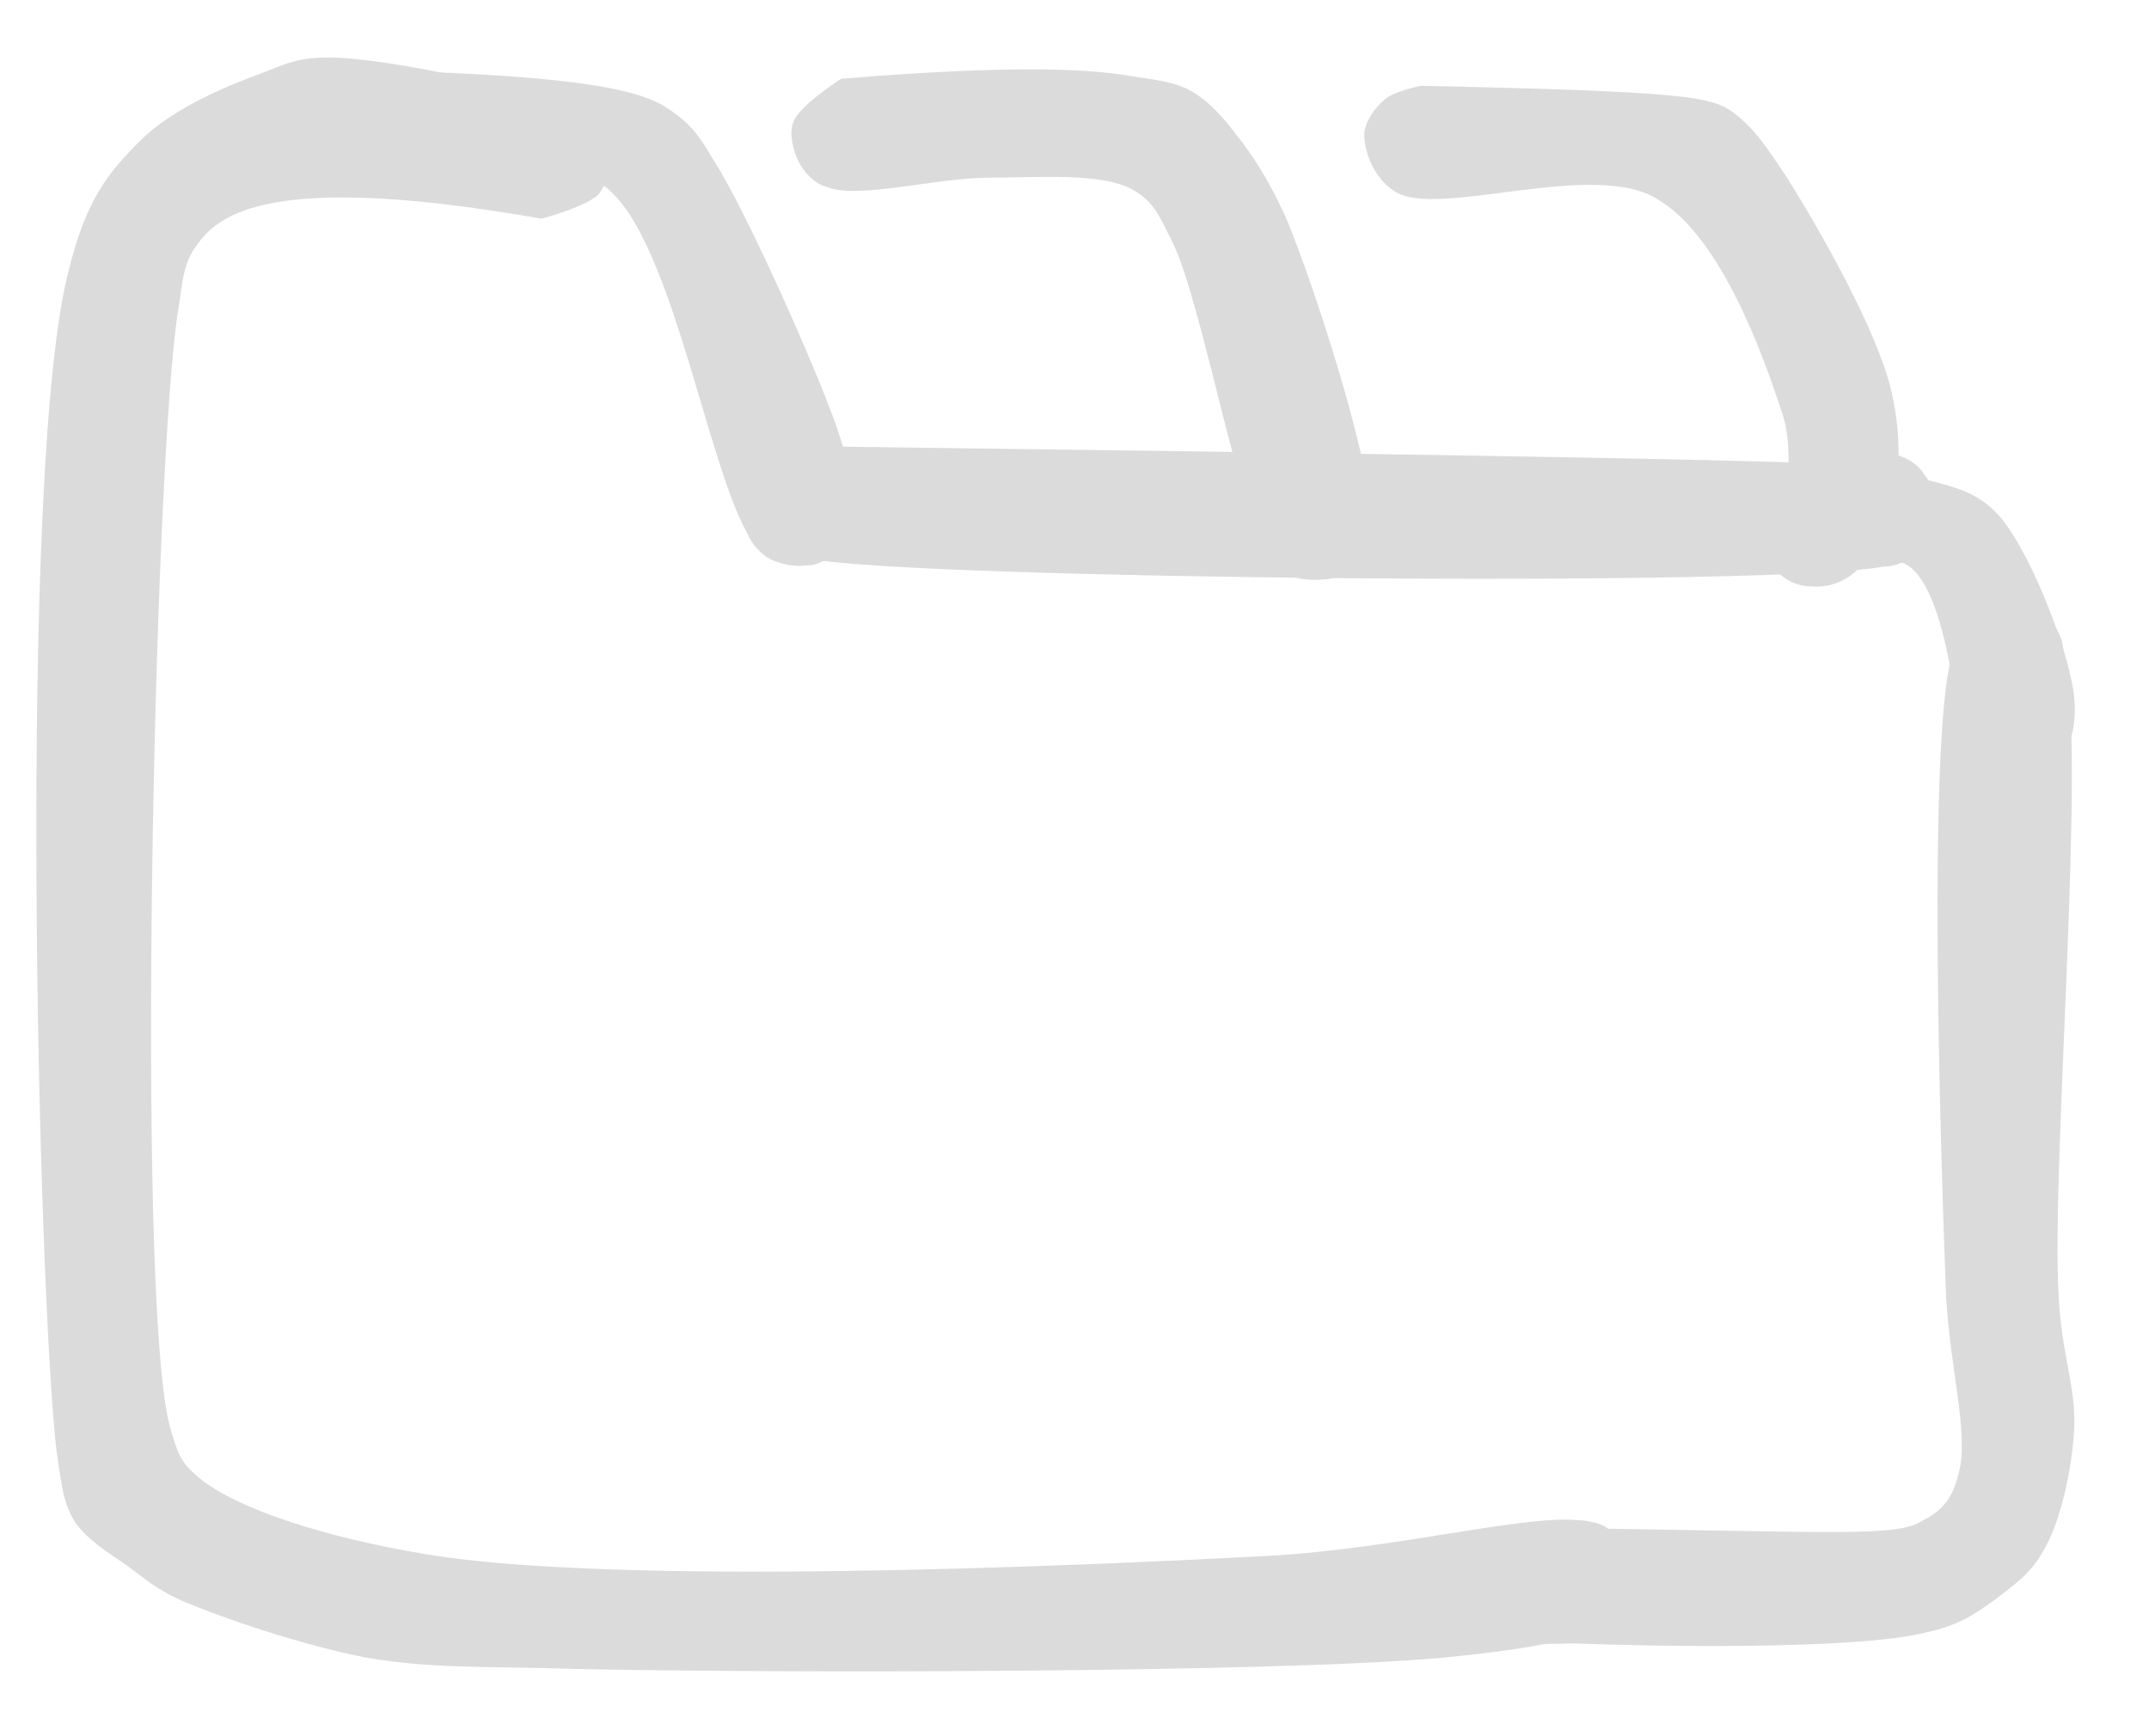 <svg xmlns="http://www.w3.org/2000/svg" xmlns:xlink="http://www.w3.org/1999/xlink" width="151" zoomAndPan="magnify" viewBox="0 0 113.25 91.5" height="122" preserveAspectRatio="xMidYMid meet" version="1.0"><defs><clipPath id="90c2b1ff28"><path d="M 1.738 3 L 86.254 3 L 86.254 88.391 L 1.738 88.391 Z M 1.738 3 " clip-rule="nonzero"/></clipPath><clipPath id="f769a89f9c"><path d="M 28.535 11.527 C 14.977 9.141 11.848 11.078 10.578 12.645 C 9.688 13.762 9.688 14.359 9.387 16.371 C 8.121 24.191 7.152 68.301 8.941 75.156 C 9.387 76.719 9.535 77.094 10.504 77.91 C 12.516 79.551 17.137 81.043 22.5 81.934 C 32.484 83.574 55.656 82.605 66.832 82.012 C 73.613 81.637 80.617 79.773 83.297 80.148 C 84.191 80.223 84.566 80.371 85.012 80.816 C 85.609 81.414 86.129 82.605 86.055 83.426 C 85.98 84.246 85.086 85.363 84.492 85.734 C 83.895 86.109 83.148 86.109 82.555 86.035 C 81.957 85.957 81.285 85.586 80.914 85.141 C 80.469 84.691 80.168 84.023 80.094 83.426 C 80.094 82.828 80.168 82.086 80.543 81.562 C 80.988 80.891 82.18 80.223 82.926 80.148 C 83.598 80.074 84.266 80.297 84.789 80.668 C 85.309 80.965 85.758 81.562 85.906 82.16 C 86.129 82.902 85.832 84.246 85.461 84.914 C 85.086 85.438 84.641 85.66 83.82 85.957 C 82.254 86.629 79.797 87 76.07 87.375 C 67.203 88.195 40.309 88.195 30.25 87.969 C 25.332 87.82 22.801 87.969 19.297 87.375 C 15.871 86.703 11.699 85.289 9.461 84.32 C 8.195 83.723 7.602 83.203 6.707 82.531 C 5.738 81.859 4.621 81.191 3.949 80.223 C 3.352 79.254 3.277 78.508 2.98 76.496 C 2.012 68.301 0.895 24.266 3.652 14.133 C 4.543 10.559 5.664 9.141 7.375 7.43 C 9.164 5.641 12.145 4.449 14.008 3.777 C 15.273 3.258 15.871 3.031 17.359 3.031 C 20.34 3.031 28.984 4.82 30.922 6.238 C 31.664 6.832 31.891 7.43 31.965 8.098 C 32.113 8.695 32.039 9.59 31.59 10.184 C 31.07 10.855 28.535 11.527 28.535 11.527 " clip-rule="nonzero"/></clipPath><clipPath id="2ea7a195a2"><path d="M 0.738 0 L 85.254 0 L 85.254 85.27 L 0.738 85.27 Z M 0.738 0 " clip-rule="nonzero"/></clipPath><clipPath id="61f1d8579d"><path d="M 27.535 8.527 C 13.977 6.141 10.848 8.078 9.578 9.645 C 8.688 10.762 8.688 11.359 8.387 13.371 C 7.121 21.191 6.152 65.301 7.941 72.156 C 8.387 73.719 8.535 74.094 9.504 74.91 C 11.516 76.551 16.137 78.043 21.5 78.934 C 31.484 80.574 54.656 79.605 65.832 79.012 C 72.613 78.637 79.617 76.773 82.297 77.148 C 83.191 77.223 83.566 77.371 84.012 77.816 C 84.609 78.414 85.129 79.605 85.055 80.426 C 84.98 81.246 84.086 82.363 83.492 82.734 C 82.895 83.109 82.148 83.109 81.555 83.035 C 80.957 82.957 80.285 82.586 79.914 82.141 C 79.469 81.691 79.168 81.023 79.094 80.426 C 79.094 79.828 79.168 79.086 79.543 78.562 C 79.988 77.891 81.18 77.223 81.926 77.148 C 82.598 77.074 83.266 77.297 83.789 77.668 C 84.309 77.965 84.758 78.562 84.906 79.16 C 85.129 79.902 84.832 81.246 84.461 81.914 C 84.086 82.438 83.641 82.66 82.82 82.957 C 81.254 83.629 78.797 84 75.07 84.375 C 66.203 85.195 39.309 85.195 29.25 84.969 C 24.332 84.82 21.801 84.969 18.297 84.375 C 14.871 83.703 10.699 82.289 8.461 81.32 C 7.195 80.723 6.602 80.203 5.707 79.531 C 4.738 78.859 3.621 78.191 2.949 77.223 C 2.352 76.254 2.277 75.508 1.98 73.496 C 1.012 65.301 -0.105 21.266 2.652 11.133 C 3.543 7.559 4.664 6.141 6.375 4.43 C 8.164 2.641 11.145 1.449 13.008 0.777 C 14.273 0.258 14.871 0.031 16.359 0.031 C 19.34 0.031 27.984 1.82 29.922 3.238 C 30.664 3.832 30.891 4.43 30.965 5.098 C 31.113 5.695 31.039 6.59 30.59 7.184 C 30.07 7.855 27.535 8.527 27.535 8.527 " clip-rule="nonzero"/></clipPath><clipPath id="e1cd7c3b25"><rect x="0" width="86" y="0" height="86"/></clipPath><clipPath id="10c93c99e0"><path d="M 77.453 31.684 L 109.41 31.684 L 109.41 86.906 L 77.453 86.906 Z M 77.453 31.684 " clip-rule="nonzero"/></clipPath><clipPath id="4e7479389d"><path d="M 80.691 80.52 C 97.156 80.742 99.914 81.043 101.328 80.148 C 102.371 79.625 102.895 78.957 103.191 77.762 C 103.863 75.527 102.594 71.727 102.52 67.332 C 102.223 59.434 101.629 39.316 102.82 34.699 C 103.191 33.281 103.562 32.688 104.16 32.238 C 104.605 31.793 105.352 31.645 105.949 31.719 C 106.543 31.719 107.289 32.016 107.738 32.387 C 108.184 32.762 108.629 33.43 108.707 34.027 C 108.855 34.773 108.555 36.113 107.961 36.711 C 107.438 37.305 106.098 37.68 105.352 37.605 C 104.684 37.531 104.086 37.156 103.637 36.711 C 103.266 36.262 102.895 35.594 102.82 34.996 C 102.746 34.398 102.895 33.656 103.266 33.133 C 103.715 32.539 104.906 31.793 105.648 31.719 C 106.246 31.645 106.992 31.793 107.512 32.238 C 108.109 32.688 108.48 33.281 108.781 34.699 C 109.973 39.391 108.109 61.074 108.48 68.152 C 108.629 71.504 109.449 73.145 109.301 75.453 C 109.152 77.688 108.555 80.297 107.66 81.785 C 106.992 82.977 106.098 83.574 105.129 84.32 C 104.086 85.066 103.266 85.66 101.551 86.035 C 97.828 87 86.801 86.777 83 86.629 C 81.438 86.629 80.469 86.777 79.574 86.332 C 78.754 85.883 77.859 85.066 77.637 84.32 C 77.414 83.5 77.637 82.234 78.156 81.637 C 78.68 80.965 80.691 80.52 80.691 80.52 " clip-rule="nonzero"/></clipPath><clipPath id="2524ccde95"><path d="M 0.453 0.684 L 32.41 0.684 L 32.41 55.906 L 0.453 55.906 Z M 0.453 0.684 " clip-rule="nonzero"/></clipPath><clipPath id="4714516e26"><path d="M 3.691 49.52 C 20.156 49.742 22.914 50.043 24.328 49.148 C 25.371 48.625 25.895 47.957 26.191 46.762 C 26.863 44.527 25.594 40.727 25.52 36.332 C 25.223 28.434 24.629 8.316 25.82 3.699 C 26.191 2.281 26.562 1.688 27.16 1.238 C 27.605 0.793 28.352 0.645 28.949 0.719 C 29.543 0.719 30.289 1.016 30.738 1.387 C 31.184 1.762 31.629 2.43 31.707 3.027 C 31.855 3.773 31.555 5.113 30.961 5.711 C 30.438 6.305 29.098 6.68 28.352 6.605 C 27.684 6.531 27.086 6.156 26.637 5.711 C 26.266 5.262 25.895 4.594 25.82 3.996 C 25.746 3.398 25.895 2.656 26.266 2.133 C 26.715 1.539 27.906 0.793 28.648 0.719 C 29.246 0.645 29.992 0.793 30.512 1.238 C 31.109 1.688 31.48 2.281 31.781 3.699 C 32.973 8.391 31.109 30.074 31.48 37.152 C 31.629 40.504 32.449 42.145 32.301 44.453 C 32.152 46.688 31.555 49.297 30.66 50.785 C 29.992 51.977 29.098 52.574 28.129 53.32 C 27.086 54.066 26.266 54.66 24.551 55.035 C 20.828 56 9.801 55.777 6 55.629 C 4.438 55.629 3.469 55.777 2.574 55.332 C 1.754 54.883 0.859 54.066 0.637 53.32 C 0.414 52.5 0.637 51.234 1.156 50.637 C 1.68 49.965 3.691 49.52 3.691 49.52 " clip-rule="nonzero"/></clipPath><clipPath id="07c55902d7"><rect x="0" width="33" y="0" height="56"/></clipPath><clipPath id="41646d4c44"><path d="M 19.461 3.738 L 45.191 3.738 L 45.191 29.836 L 19.461 29.836 Z M 19.461 3.738 " clip-rule="nonzero"/></clipPath><clipPath id="70652463f9"><path d="M 22.055 3.777 C 32.781 4.152 34.422 5.117 35.613 6.012 C 36.508 6.684 36.879 7.207 37.625 8.473 C 39.34 11.152 42.992 19.352 44.109 22.555 C 44.629 24.191 45.004 25.234 45.004 26.277 C 45.078 27.023 45.078 27.621 44.777 28.141 C 44.406 28.812 43.289 29.633 42.543 29.781 C 41.871 29.93 41.129 29.707 40.605 29.484 C 40.086 29.184 39.562 28.664 39.34 27.992 C 39.117 27.32 39.117 25.906 39.562 25.234 C 40.012 24.566 41.203 23.895 42.023 23.895 C 42.84 23.82 44.035 24.492 44.555 25.086 C 44.926 25.609 45.078 26.352 45.078 26.949 C 45.078 27.547 44.777 28.215 44.406 28.738 C 44.035 29.184 43.438 29.633 42.84 29.781 C 42.098 29.855 41.055 29.855 40.086 29.035 C 37.551 26.875 35.688 12.348 31.738 9.738 C 28.984 7.949 23.918 10.184 21.906 9.664 C 21.012 9.441 20.488 9.219 20.117 8.695 C 19.594 7.949 19.371 6.086 19.746 5.27 C 20.117 4.523 22.055 3.777 22.055 3.777 " clip-rule="nonzero"/></clipPath><clipPath id="15ee7326b2"><path d="M 0.461 0.738 L 26.191 0.738 L 26.191 26.836 L 0.461 26.836 Z M 0.461 0.738 " clip-rule="nonzero"/></clipPath><clipPath id="bb419cbebd"><path d="M 3.055 0.777 C 13.781 1.152 15.422 2.117 16.613 3.012 C 17.508 3.684 17.879 4.207 18.625 5.473 C 20.34 8.152 23.992 16.352 25.109 19.555 C 25.629 21.191 26.004 22.234 26.004 23.277 C 26.078 24.023 26.078 24.621 25.777 25.141 C 25.406 25.812 24.289 26.633 23.543 26.781 C 22.871 26.93 22.129 26.707 21.605 26.484 C 21.086 26.184 20.562 25.664 20.34 24.992 C 20.117 24.32 20.117 22.906 20.562 22.234 C 21.012 21.566 22.203 20.895 23.023 20.895 C 23.84 20.82 25.035 21.492 25.555 22.086 C 25.926 22.609 26.078 23.352 26.078 23.949 C 26.078 24.547 25.777 25.215 25.406 25.738 C 25.035 26.184 24.438 26.633 23.84 26.781 C 23.098 26.855 22.055 26.855 21.086 26.035 C 18.551 23.875 16.688 9.348 12.738 6.738 C 9.984 4.949 4.918 7.184 2.906 6.664 C 2.012 6.441 1.488 6.219 1.117 5.695 C 0.594 4.949 0.371 3.086 0.746 2.27 C 1.117 1.523 3.055 0.777 3.055 0.777 " clip-rule="nonzero"/></clipPath><clipPath id="f09a299244"><rect x="0" width="27" y="0" height="27"/></clipPath><clipPath id="b0ee3aa074"><path d="M 39.859 23.52 L 102.094 23.52 L 102.094 30.531 L 39.859 30.531 Z M 39.859 23.52 " clip-rule="nonzero"/></clipPath><clipPath id="07d748349b"><path d="M 42.84 23.523 C 100.809 24.266 101.031 24.492 101.402 25.012 C 101.777 25.461 102.148 26.129 102.074 26.801 C 102 27.547 101.402 28.812 100.809 29.258 C 100.359 29.707 99.617 29.93 99.02 29.855 C 98.273 29.707 97.082 29.035 96.559 28.441 C 96.188 27.918 96.039 27.246 96.113 26.578 C 96.262 25.832 97.008 24.715 97.68 24.266 C 98.199 23.895 98.945 23.82 99.539 23.895 C 100.137 23.969 100.809 24.266 101.254 24.789 C 101.703 25.387 102.148 26.652 102 27.398 C 101.926 28.066 101.551 28.664 101.105 29.109 C 100.66 29.484 100.359 29.633 99.316 29.855 C 93.73 30.973 48.727 30.527 42.84 29.484 C 41.723 29.258 41.352 29.109 40.902 28.738 C 40.383 28.289 39.934 27.547 39.859 26.875 C 39.859 26.055 40.309 24.789 40.902 24.266 C 41.352 23.746 42.84 23.523 42.84 23.523 " clip-rule="nonzero"/></clipPath><clipPath id="9ab24b7a5b"><path d="M 0.859 0.52 L 63.094 0.52 L 63.094 7.531 L 0.859 7.531 Z M 0.859 0.52 " clip-rule="nonzero"/></clipPath><clipPath id="89848acdba"><path d="M 3.84 0.523 C 61.809 1.266 62.031 1.492 62.402 2.012 C 62.777 2.461 63.148 3.129 63.074 3.801 C 63 4.547 62.402 5.812 61.809 6.258 C 61.359 6.707 60.617 6.93 60.02 6.855 C 59.273 6.707 58.082 6.035 57.559 5.441 C 57.188 4.918 57.039 4.246 57.113 3.578 C 57.262 2.832 58.008 1.715 58.68 1.266 C 59.199 0.895 59.945 0.82 60.539 0.895 C 61.137 0.969 61.809 1.266 62.254 1.789 C 62.703 2.387 63.148 3.652 63 4.398 C 62.926 5.066 62.551 5.664 62.105 6.109 C 61.66 6.484 61.359 6.633 60.316 6.855 C 54.73 7.973 9.727 7.527 3.84 6.484 C 2.723 6.258 2.352 6.109 1.902 5.738 C 1.383 5.289 0.934 4.547 0.859 3.875 C 0.859 3.055 1.309 1.789 1.902 1.266 C 2.352 0.746 3.84 0.523 3.84 0.523 " clip-rule="nonzero"/></clipPath><clipPath id="79c91c83f4"><rect x="0" width="64" y="0" height="8"/></clipPath><clipPath id="f6a47281e5"><path d="M 92.73 24.871 L 109.383 24.871 L 109.383 41.348 L 92.73 41.348 Z M 92.73 24.871 " clip-rule="nonzero"/></clipPath><clipPath id="6a93628f2a"><path d="M 103.191 38.422 C 102.82 34.176 101.852 30.375 100.359 29.707 C 99.02 29.035 96.41 31.047 95.219 30.898 C 94.473 30.824 93.953 30.453 93.504 30.004 C 93.133 29.559 92.836 28.812 92.762 28.215 C 92.762 27.621 92.91 26.875 93.207 26.352 C 93.582 25.832 94.102 25.387 94.699 25.16 C 95.441 24.938 96.785 25.086 97.453 25.535 C 98.125 26.055 98.723 27.246 98.723 28.066 C 98.797 28.664 98.422 29.332 98.051 29.855 C 97.68 30.301 97.082 30.676 96.484 30.824 C 95.891 30.973 95.145 30.973 94.551 30.676 C 93.879 30.375 93.059 29.258 92.836 28.516 C 92.688 27.918 92.836 27.172 93.059 26.652 C 93.355 26.129 93.73 25.609 94.398 25.309 C 95.816 24.715 99.988 24.938 101.926 25.387 C 103.34 25.758 104.234 26.055 105.203 27.023 C 106.844 28.738 108.707 33.582 109.152 35.816 C 109.449 37.156 109.375 38.199 109.078 39.094 C 108.855 39.84 108.406 40.508 107.887 40.883 C 107.363 41.254 106.469 41.402 105.801 41.328 C 105.203 41.254 104.383 40.883 103.938 40.359 C 103.488 39.914 103.191 38.422 103.191 38.422 " clip-rule="nonzero"/></clipPath><clipPath id="711d106605"><path d="M 0.73 0.871 L 17.383 0.871 L 17.383 17.348 L 0.73 17.348 Z M 0.73 0.871 " clip-rule="nonzero"/></clipPath><clipPath id="7a9ad1fc5b"><path d="M 11.191 14.422 C 10.82 10.176 9.852 6.375 8.359 5.707 C 7.02 5.035 4.41 7.047 3.219 6.898 C 2.473 6.824 1.953 6.453 1.504 6.004 C 1.133 5.559 0.836 4.812 0.762 4.215 C 0.762 3.621 0.91 2.875 1.207 2.352 C 1.582 1.832 2.102 1.387 2.699 1.16 C 3.441 0.938 4.785 1.086 5.453 1.535 C 6.125 2.055 6.723 3.246 6.723 4.066 C 6.797 4.664 6.422 5.332 6.051 5.855 C 5.68 6.301 5.082 6.676 4.484 6.824 C 3.891 6.973 3.145 6.973 2.551 6.676 C 1.879 6.375 1.059 5.258 0.836 4.516 C 0.688 3.918 0.836 3.172 1.059 2.652 C 1.355 2.129 1.73 1.609 2.398 1.309 C 3.816 0.715 7.988 0.938 9.926 1.387 C 11.34 1.758 12.234 2.055 13.203 3.023 C 14.844 4.738 16.707 9.582 17.152 11.816 C 17.449 13.156 17.375 14.199 17.078 15.094 C 16.855 15.84 16.406 16.508 15.887 16.883 C 15.363 17.254 14.469 17.402 13.801 17.328 C 13.203 17.254 12.383 16.883 11.938 16.359 C 11.488 15.914 11.191 14.422 11.191 14.422 " clip-rule="nonzero"/></clipPath><clipPath id="13b853af92"><rect x="0" width="18" y="0" height="18"/></clipPath><clipPath id="0b6f338b3c"><path d="M 41.66 3.602 L 72.285 3.602 L 72.285 30.609 L 41.66 30.609 Z M 41.66 3.602 " clip-rule="nonzero"/></clipPath><clipPath id="416e687400"><path d="M 44.332 4.152 C 53.348 3.406 57.371 3.629 59.531 4 C 60.945 4.227 61.914 4.301 62.809 4.82 C 63.703 5.344 64.375 6.086 65.117 7.055 C 66.012 8.176 66.832 9.441 67.727 11.379 C 69.215 14.879 72.047 23.746 72.195 26.801 C 72.195 28.066 72.047 28.887 71.602 29.559 C 71.227 30.078 70.559 30.453 69.961 30.527 C 69.141 30.602 67.875 30.227 67.281 29.781 C 66.758 29.332 66.461 28.664 66.387 28.066 C 66.238 27.473 66.312 26.727 66.684 26.203 C 67.055 25.535 68.246 24.789 68.992 24.641 C 69.59 24.492 70.336 24.715 70.855 25.012 C 71.379 25.387 71.898 25.906 72.047 26.504 C 72.27 27.246 72.121 28.59 71.75 29.258 C 71.453 29.855 70.781 30.227 70.258 30.453 C 69.664 30.602 68.918 30.602 68.324 30.453 C 67.801 30.227 67.355 30.004 66.832 29.258 C 65.27 27.023 63.332 15.848 61.766 12.719 C 61.094 11.379 60.797 10.633 59.754 10.035 C 58.113 9.066 54.688 9.367 52.082 9.367 C 49.398 9.367 45.301 10.484 43.66 9.887 C 42.84 9.664 42.395 9.066 42.098 8.547 C 41.797 7.949 41.574 7.055 41.797 6.461 C 42.098 5.566 44.332 4.152 44.332 4.152 " clip-rule="nonzero"/></clipPath><clipPath id="989129d4c0"><path d="M 0.66 0.602 L 31.285 0.602 L 31.285 27.609 L 0.66 27.609 Z M 0.66 0.602 " clip-rule="nonzero"/></clipPath><clipPath id="2b7995465d"><path d="M 3.332 1.152 C 12.348 0.406 16.371 0.629 18.531 1 C 19.945 1.227 20.914 1.301 21.809 1.82 C 22.703 2.344 23.375 3.086 24.117 4.055 C 25.012 5.176 25.832 6.441 26.727 8.379 C 28.215 11.879 31.047 20.746 31.195 23.801 C 31.195 25.066 31.047 25.887 30.602 26.559 C 30.227 27.078 29.559 27.453 28.961 27.527 C 28.141 27.602 26.875 27.227 26.281 26.781 C 25.758 26.332 25.461 25.664 25.387 25.066 C 25.238 24.473 25.312 23.727 25.684 23.203 C 26.055 22.535 27.246 21.789 27.992 21.641 C 28.59 21.492 29.336 21.715 29.855 22.012 C 30.379 22.387 30.898 22.906 31.047 23.504 C 31.27 24.246 31.121 25.59 30.75 26.258 C 30.453 26.855 29.781 27.227 29.258 27.453 C 28.664 27.602 27.918 27.602 27.324 27.453 C 26.801 27.227 26.355 27.004 25.832 26.258 C 24.27 24.023 22.332 12.848 20.766 9.719 C 20.094 8.379 19.797 7.633 18.754 7.035 C 17.113 6.066 13.688 6.367 11.082 6.367 C 8.398 6.367 4.301 7.484 2.66 6.887 C 1.84 6.664 1.395 6.066 1.098 5.547 C 0.797 4.949 0.574 4.055 0.797 3.461 C 1.098 2.566 3.332 1.152 3.332 1.152 " clip-rule="nonzero"/></clipPath><clipPath id="3f29f50c4e"><rect x="0" width="32" y="0" height="28"/></clipPath><clipPath id="6e7b471c6d"><path d="M 71.867 4.488 L 100.156 4.488 L 100.156 28.77 L 71.867 28.77 Z M 71.867 4.488 " clip-rule="nonzero"/></clipPath><clipPath id="5a21215ca4"><path d="M 74.879 4.523 C 89.109 4.82 90.227 5.117 91.344 5.938 C 92.461 6.758 93.133 7.801 94.176 9.367 C 95.816 11.973 98.945 17.414 99.691 20.691 C 100.211 22.926 100.137 25.387 99.691 26.652 C 99.465 27.398 99.02 27.844 98.57 28.215 C 98.051 28.516 97.305 28.812 96.711 28.738 C 95.965 28.59 94.773 27.992 94.324 27.246 C 93.879 26.578 93.805 25.234 94.176 24.492 C 94.473 23.746 95.668 23 96.41 22.777 C 97.008 22.629 97.754 22.852 98.273 23.074 C 98.797 23.375 99.316 23.969 99.539 24.492 C 99.84 25.012 99.914 25.758 99.766 26.352 C 99.617 26.949 99.316 27.621 98.797 27.992 C 98.199 28.441 96.859 28.738 96.039 28.59 C 95.441 28.516 94.848 28.141 94.473 27.547 C 93.879 26.43 94.625 24.043 93.953 21.883 C 92.91 18.68 90.676 12.422 87.32 10.484 C 83.969 8.398 75.773 11.527 73.539 10.109 C 72.422 9.441 71.898 8.023 71.898 7.129 C 71.898 6.461 72.422 5.715 72.941 5.27 C 73.391 4.82 74.879 4.523 74.879 4.523 " clip-rule="nonzero"/></clipPath><clipPath id="8abaeedfe6"><path d="M 0.867 0.488 L 29.156 0.488 L 29.156 24.77 L 0.867 24.77 Z M 0.867 0.488 " clip-rule="nonzero"/></clipPath><clipPath id="d7ac9013fe"><path d="M 3.879 0.523 C 18.109 0.82 19.227 1.117 20.344 1.938 C 21.461 2.758 22.133 3.801 23.176 5.367 C 24.816 7.973 27.945 13.414 28.691 16.691 C 29.211 18.926 29.137 21.387 28.691 22.652 C 28.465 23.398 28.02 23.844 27.57 24.215 C 27.051 24.516 26.305 24.812 25.711 24.738 C 24.965 24.59 23.773 23.992 23.324 23.246 C 22.879 22.578 22.805 21.234 23.176 20.492 C 23.473 19.746 24.668 19 25.41 18.777 C 26.008 18.629 26.754 18.852 27.273 19.074 C 27.797 19.375 28.316 19.969 28.539 20.492 C 28.84 21.012 28.914 21.758 28.766 22.352 C 28.617 22.949 28.316 23.621 27.797 23.992 C 27.199 24.441 25.859 24.738 25.039 24.59 C 24.441 24.516 23.848 24.141 23.473 23.547 C 22.879 22.43 23.625 20.043 22.953 17.883 C 21.91 14.68 19.676 8.422 16.32 6.484 C 12.969 4.398 4.773 7.527 2.539 6.109 C 1.422 5.441 0.898 4.023 0.898 3.129 C 0.898 2.461 1.422 1.715 1.941 1.27 C 2.391 0.82 3.879 0.523 3.879 0.523 " clip-rule="nonzero"/></clipPath><clipPath id="9ebf51d186"><rect x="0" width="30" y="0" height="25"/></clipPath></defs><g clip-path="url(#90c2b1ff28)"><g clip-path="url(#f769a89f9c)"><g transform="matrix(1, 0, 0, 1, 1, 3)"><g clip-path="url(#e1cd7c3b25)"><g clip-path="url(#2ea7a195a2)"><g clip-path="url(#61f1d8579d)"><rect x="-25.915" width="163.08" fill="#dbdbdb" height="131.76" y="-23.13" fill-opacity="1"/></g></g></g></g></g></g><g clip-path="url(#10c93c99e0)"><g clip-path="url(#4e7479389d)"><g transform="matrix(1, 0, 0, 1, 77, 31)"><g clip-path="url(#07c55902d7)"><g clip-path="url(#2524ccde95)"><g clip-path="url(#4714516e26)"><rect x="-101.915" width="163.08" fill="#dbdbdb" height="131.76" y="-51.13" fill-opacity="1"/></g></g></g></g></g></g><g clip-path="url(#41646d4c44)"><g clip-path="url(#70652463f9)"><g transform="matrix(1, 0, 0, 1, 19, 3)"><g clip-path="url(#f09a299244)"><g clip-path="url(#15ee7326b2)"><g clip-path="url(#bb419cbebd)"><rect x="-43.915" width="163.08" fill="#dbdbdb" height="131.76" y="-23.13" fill-opacity="1"/></g></g></g></g></g></g><g clip-path="url(#b0ee3aa074)"><g clip-path="url(#07d748349b)"><g transform="matrix(1, 0, 0, 1, 39, 23)"><g clip-path="url(#79c91c83f4)"><g clip-path="url(#9ab24b7a5b)"><g clip-path="url(#89848acdba)"><rect x="-63.915" width="163.08" fill="#dbdbdb" height="131.76" y="-43.13" fill-opacity="1"/></g></g></g></g></g></g><g clip-path="url(#f6a47281e5)"><g clip-path="url(#6a93628f2a)"><g transform="matrix(1, 0, 0, 1, 92, 24)"><g clip-path="url(#13b853af92)"><g clip-path="url(#711d106605)"><g clip-path="url(#7a9ad1fc5b)"><rect x="-116.915" width="163.08" fill="#dbdbdb" height="131.76" y="-44.13" fill-opacity="1"/></g></g></g></g></g></g><g clip-path="url(#0b6f338b3c)"><g clip-path="url(#416e687400)"><g transform="matrix(1, 0, 0, 1, 41, 3)"><g clip-path="url(#3f29f50c4e)"><g clip-path="url(#989129d4c0)"><g clip-path="url(#2b7995465d)"><rect x="-65.915" width="163.08" fill="#dbdbdb" height="131.76" y="-23.13" fill-opacity="1"/></g></g></g></g></g></g><g clip-path="url(#6e7b471c6d)"><g clip-path="url(#5a21215ca4)"><g transform="matrix(1, 0, 0, 1, 71, 4)"><g clip-path="url(#9ebf51d186)"><g clip-path="url(#8abaeedfe6)"><g clip-path="url(#d7ac9013fe)"><rect x="-95.915" width="163.08" fill="#dbdbdb" height="131.76" y="-24.13" fill-opacity="1"/></g></g></g></g></g></g></svg>